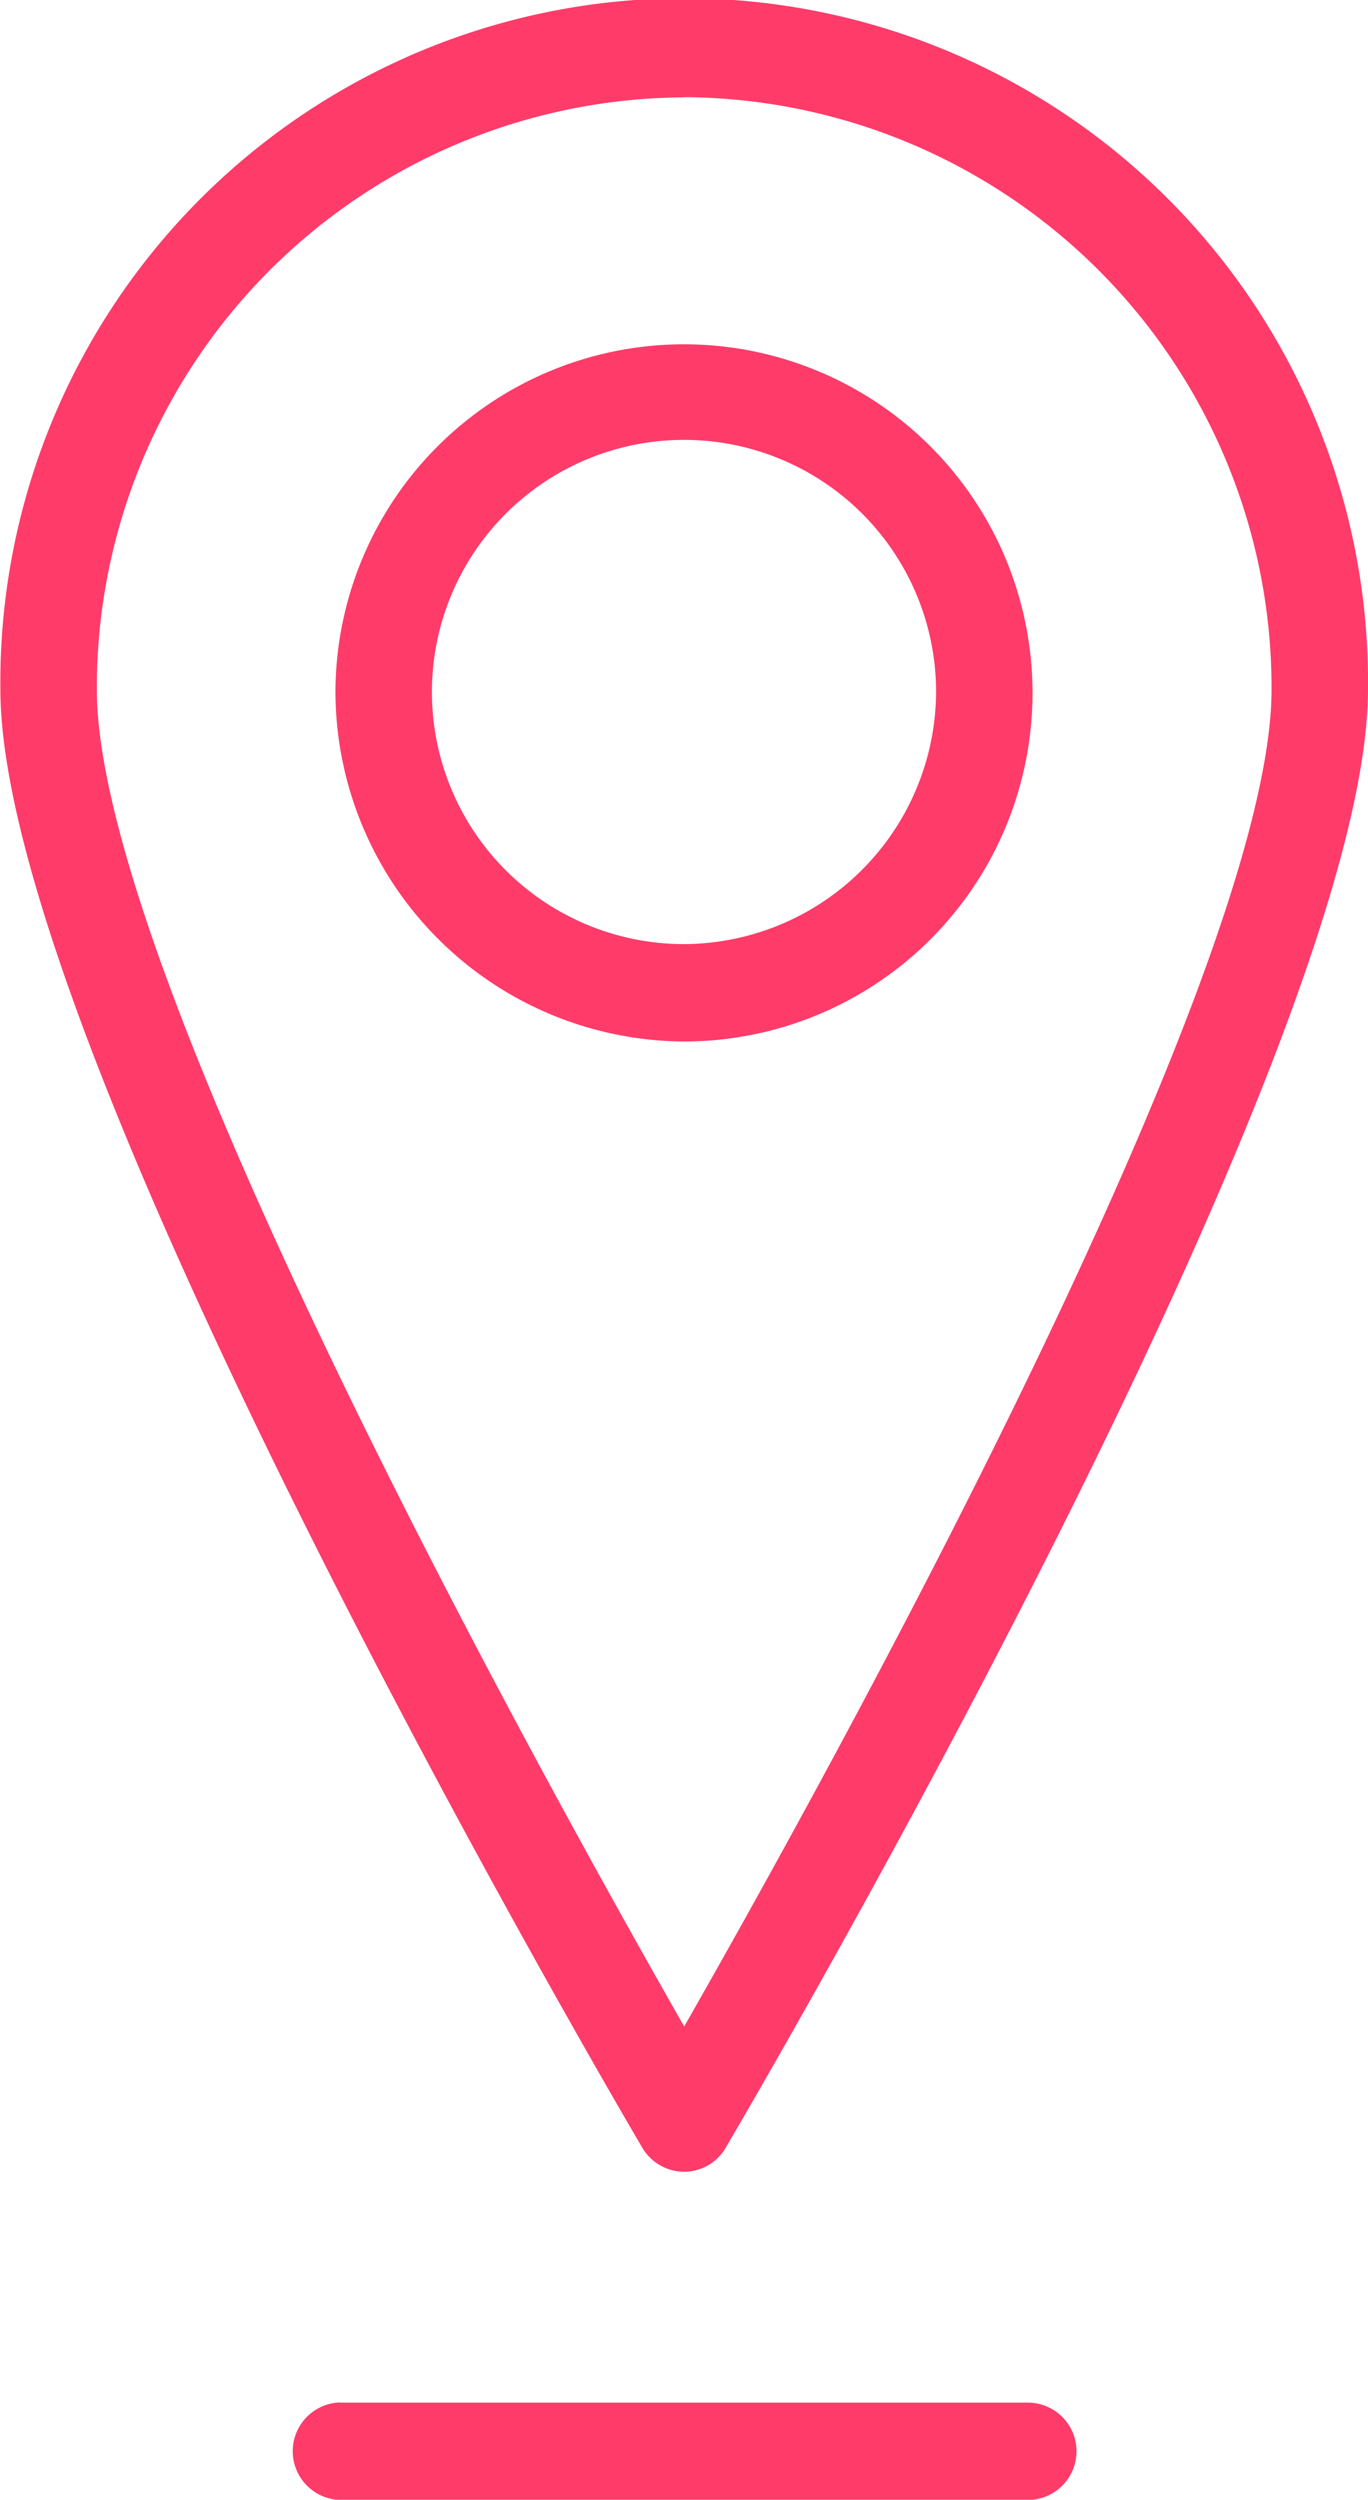 <svg xmlns="http://www.w3.org/2000/svg" width="35.03" height="64" viewBox="0 0 35.03 64" data-prefix="i95khofhn">
<path
    fill="rgb(255, 59, 105)"
    d="M18.58 54.993a1.234 1.234 0 0 1-1.06.61 1.251 1.251 0 0 1-1.07-.61C15.78 53.852.01 26.952.01 17.653a17.511 17.511 0 1 1 35.02 0c0 9.299-15.78 36.199-16.45 37.34zm-1.06-52.5A15.116 15.116 0 0 0 2.48 17.658c0 7.307 11.45 27.936 15.04 34.225 3.59-6.289 15.04-26.92 15.04-34.225a15.122 15.122 0 0 0-15.04-15.17zM8.59 17.657a8.925 8.925 0 1 1 8.93 9.008 8.972 8.972 0 0 1-8.93-9.013zm15.38 0a6.455 6.455 0 1 0-6.45 6.515 6.485 6.485 0 0 0 6.45-6.52zM8.71 61.514h17.61a1.246 1.246 0 0 1 0 2.492H8.71a1.249 1.249 0 0 1 0-2.497z"
    class="path-idqefupjc"></path>
</svg>
